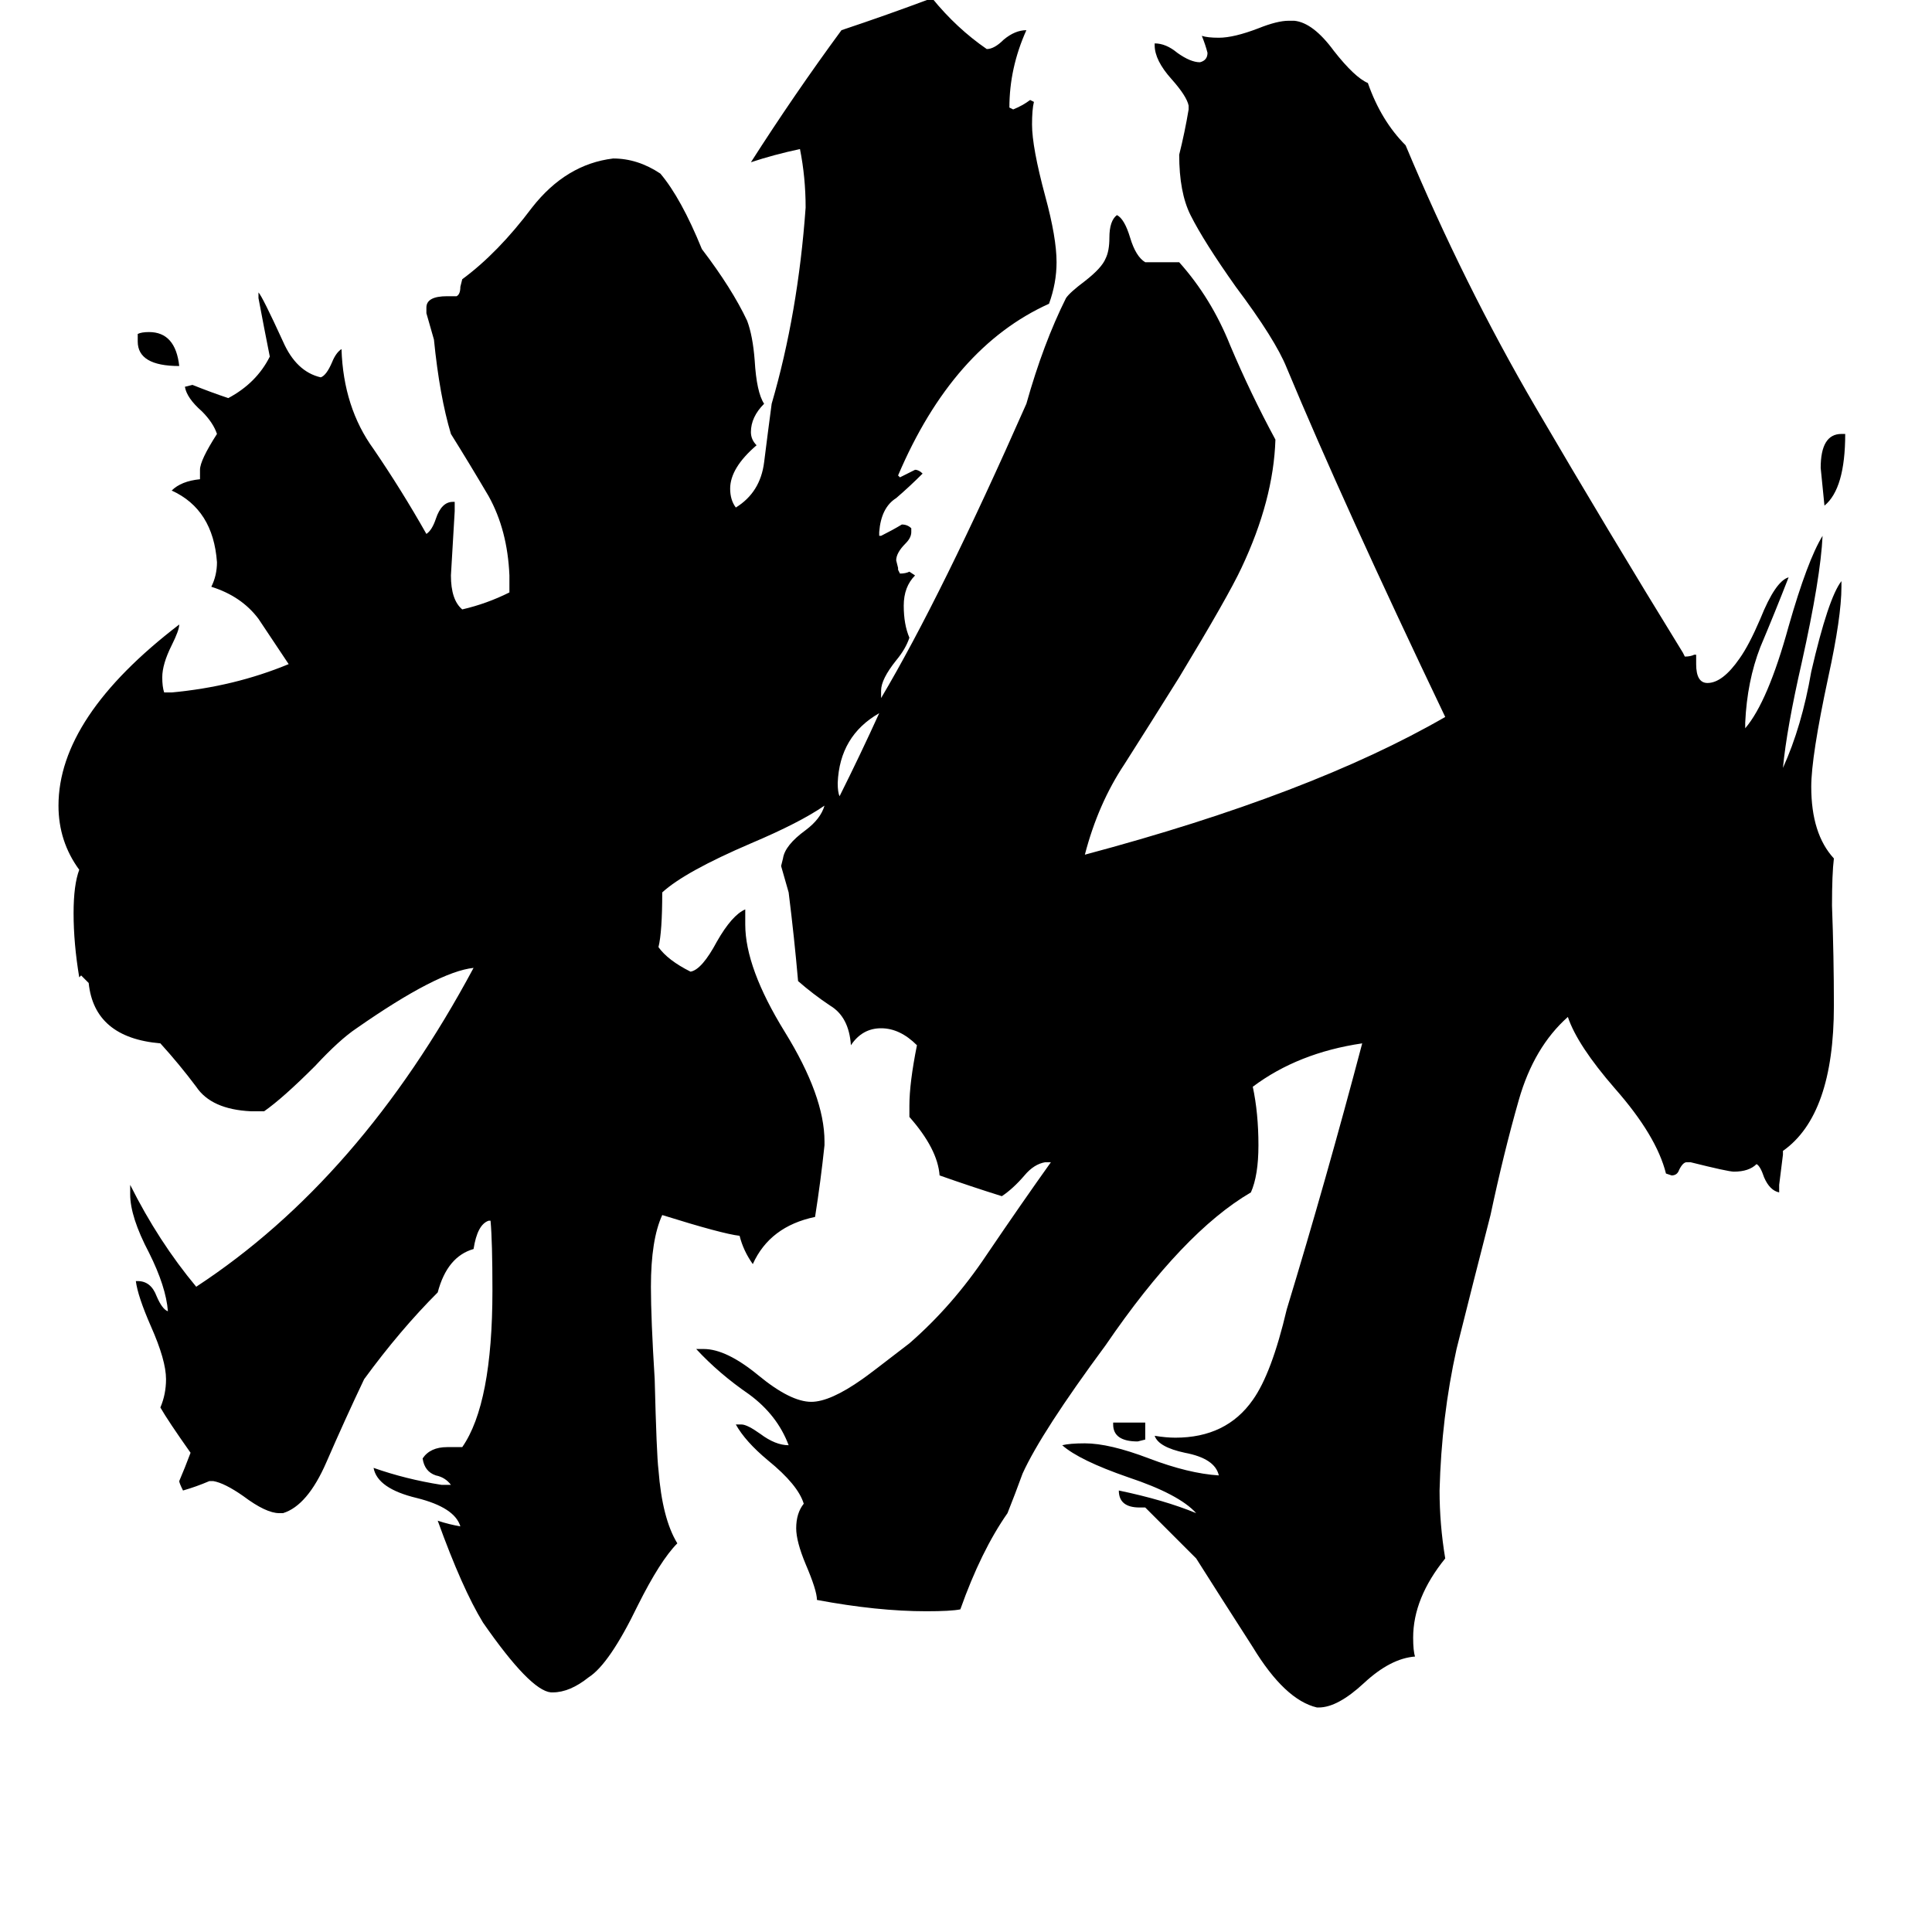 <svg xmlns="http://www.w3.org/2000/svg" viewBox="0 -800 1024 1024">
	<path fill="#000000" d="M607 -46V-37L603 -36Q590 -36 590 -45V-46ZM445 -378Q456 -400 466 -422Q445 -410 444 -385Q444 -380 445 -378ZM73 -619V-623Q75 -624 79 -624Q93 -624 95 -606Q73 -606 73 -619ZM976 -570H978Q978 -541 967 -532Q966 -542 965 -552Q965 -570 976 -570ZM699 105H698Q681 101 664 73Q646 45 634 26Q621 13 607 -1H604Q593 -1 593 -10Q617 -5 634 2Q625 -8 598 -17Q572 -26 563 -34Q567 -35 575 -35Q588 -35 609 -27Q630 -19 646 -18Q644 -27 628 -30Q614 -33 612 -39Q618 -38 623 -38Q650 -38 664 -58Q674 -72 682 -106Q703 -175 722 -247Q688 -242 664 -224Q667 -210 667 -193Q667 -177 663 -168Q627 -147 586 -87Q552 -41 542 -19Q538 -8 534 2Q520 22 509 53Q504 54 491 54Q465 54 433 48Q433 43 427 29Q422 17 422 10Q422 2 426 -3Q423 -13 407 -26Q395 -36 390 -45H393Q396 -45 403 -40Q411 -34 418 -34Q412 -50 397 -61Q381 -72 369 -85H373Q385 -85 402 -71Q419 -57 430 -57Q440 -57 457 -69Q460 -71 482 -88Q505 -108 523 -135Q542 -163 557 -184H554Q548 -183 543 -177Q537 -170 531 -166Q515 -171 498 -177Q497 -191 482 -208V-214Q482 -226 486 -246Q477 -255 467 -255Q457 -255 451 -246Q450 -261 440 -267Q431 -273 423 -280Q421 -303 418 -327Q416 -334 414 -341L415 -345Q416 -352 427 -360Q435 -366 437 -373Q424 -364 398 -353Q363 -338 351 -327Q351 -306 349 -298Q354 -291 366 -285Q372 -286 380 -301Q388 -315 395 -318V-310Q395 -287 416 -253Q437 -219 437 -195V-193Q435 -174 432 -155Q408 -150 399 -130Q394 -137 392 -145Q383 -146 351 -156Q345 -143 345 -118Q345 -101 347 -69Q348 -29 349 -21Q351 5 359 18Q350 27 338 51Q323 82 312 89Q302 97 293 97H292Q281 96 256 60Q245 42 232 6Q238 8 244 9Q241 -1 221 -6Q200 -11 198 -22Q215 -16 234 -13H239Q236 -17 231 -18Q225 -20 224 -27Q228 -33 237 -33H245Q261 -56 261 -116Q261 -142 260 -153H259Q253 -151 251 -138Q237 -134 232 -115Q212 -95 193 -69Q183 -48 173 -25Q163 -2 150 2H148Q141 2 129 -7Q119 -14 113 -15H111Q104 -12 97 -10Q95 -14 95 -15Q98 -22 101 -30Q89 -47 85 -54Q88 -61 88 -69Q88 -79 80 -97Q73 -113 72 -121H73Q80 -121 83 -113Q86 -106 89 -105Q88 -118 79 -136Q69 -155 69 -167V-172Q84 -142 104 -118Q191 -175 251 -287Q232 -285 189 -255Q180 -249 167 -235Q150 -218 140 -211H133Q112 -212 104 -224Q95 -236 85 -247Q50 -250 47 -279Q45 -281 43 -283L42 -282Q39 -300 39 -316Q39 -331 42 -339Q31 -354 31 -373Q31 -420 95 -469Q95 -466 91 -458Q86 -448 86 -441Q86 -436 87 -433H91Q124 -436 153 -448Q145 -460 137 -472Q128 -484 112 -489Q115 -495 115 -502Q113 -530 91 -540Q96 -545 106 -546V-551Q106 -556 115 -570Q113 -576 107 -582Q99 -589 98 -595L102 -596Q112 -592 121 -589Q136 -597 143 -611Q140 -626 137 -642V-645Q139 -643 150 -619Q157 -603 170 -600Q173 -601 176 -608Q178 -613 181 -615Q182 -584 198 -562Q213 -540 226 -517Q229 -519 231 -525Q234 -534 240 -534H241V-529Q240 -512 239 -495Q239 -482 245 -477Q258 -480 270 -486V-495Q269 -519 259 -537Q249 -554 239 -570Q233 -590 230 -620Q228 -627 226 -634V-637Q226 -643 237 -643H242Q244 -644 244 -648L245 -652Q264 -666 282 -690Q300 -713 325 -716Q338 -716 350 -708Q361 -695 372 -668Q388 -647 396 -630Q399 -622 400 -609Q401 -592 405 -586Q398 -579 398 -571Q398 -567 401 -564Q387 -552 387 -541Q387 -535 390 -531Q403 -539 405 -555Q407 -571 409 -586Q423 -634 427 -690Q427 -706 424 -721Q410 -718 398 -714Q421 -750 446 -784Q470 -792 494 -801Q507 -785 523 -774Q527 -774 532 -779Q538 -784 544 -784Q535 -764 535 -743L537 -742Q542 -744 546 -747L548 -746Q547 -742 547 -734Q547 -722 554 -696Q560 -674 560 -661Q560 -650 556 -639Q505 -616 476 -548L477 -547Q481 -549 485 -551Q487 -551 489 -549Q482 -542 475 -536Q467 -531 466 -518V-516H467Q473 -519 478 -522Q481 -522 483 -520V-518Q483 -515 480 -512Q475 -507 475 -503L476 -499V-498L477 -496Q480 -496 482 -497L485 -495Q479 -489 479 -479Q479 -469 482 -462Q480 -456 475 -450Q467 -440 467 -434V-430Q499 -484 544 -586Q553 -618 565 -642Q567 -645 575 -651Q584 -658 586 -663Q588 -667 588 -674Q588 -683 592 -686Q596 -684 599 -674Q602 -664 607 -661H625Q642 -642 652 -617Q663 -591 676 -567Q675 -535 658 -499Q651 -484 625 -441Q610 -417 596 -395Q582 -374 575 -347Q695 -379 766 -420Q712 -533 682 -605Q676 -620 655 -648Q638 -672 631 -686Q625 -698 625 -718Q628 -730 630 -742V-744Q629 -749 621 -758Q612 -768 612 -776V-777Q618 -777 624 -772Q631 -767 636 -767Q640 -768 640 -772Q639 -776 637 -781Q640 -780 646 -780Q654 -780 667 -785Q677 -789 683 -789H686Q696 -788 707 -773Q718 -759 725 -756Q732 -736 745 -723Q776 -649 814 -584Q852 -519 892 -454L893 -452Q896 -452 898 -453H899V-448Q899 -438 905 -438Q913 -438 922 -451Q927 -458 933 -472Q941 -492 948 -494Q941 -476 933 -457Q926 -439 925 -417V-414Q937 -428 948 -468Q958 -503 966 -516Q965 -494 955 -449Q947 -414 945 -393Q955 -415 960 -444Q969 -483 976 -492V-489Q976 -473 969 -441Q960 -399 960 -383Q960 -358 972 -345Q971 -337 971 -320Q972 -293 972 -267Q972 -209 945 -190V-188Q944 -180 943 -172V-168Q938 -169 935 -176Q933 -182 931 -183Q927 -179 919 -179Q916 -179 896 -184H894Q892 -184 890 -180Q889 -177 886 -177L883 -178Q878 -198 856 -223Q836 -246 831 -261Q813 -245 805 -217Q797 -189 790 -156Q781 -121 772 -85Q764 -49 763 -10Q763 8 766 26Q749 47 749 68Q749 75 750 78Q737 79 723 92Q709 105 699 105Z"/>
</svg>